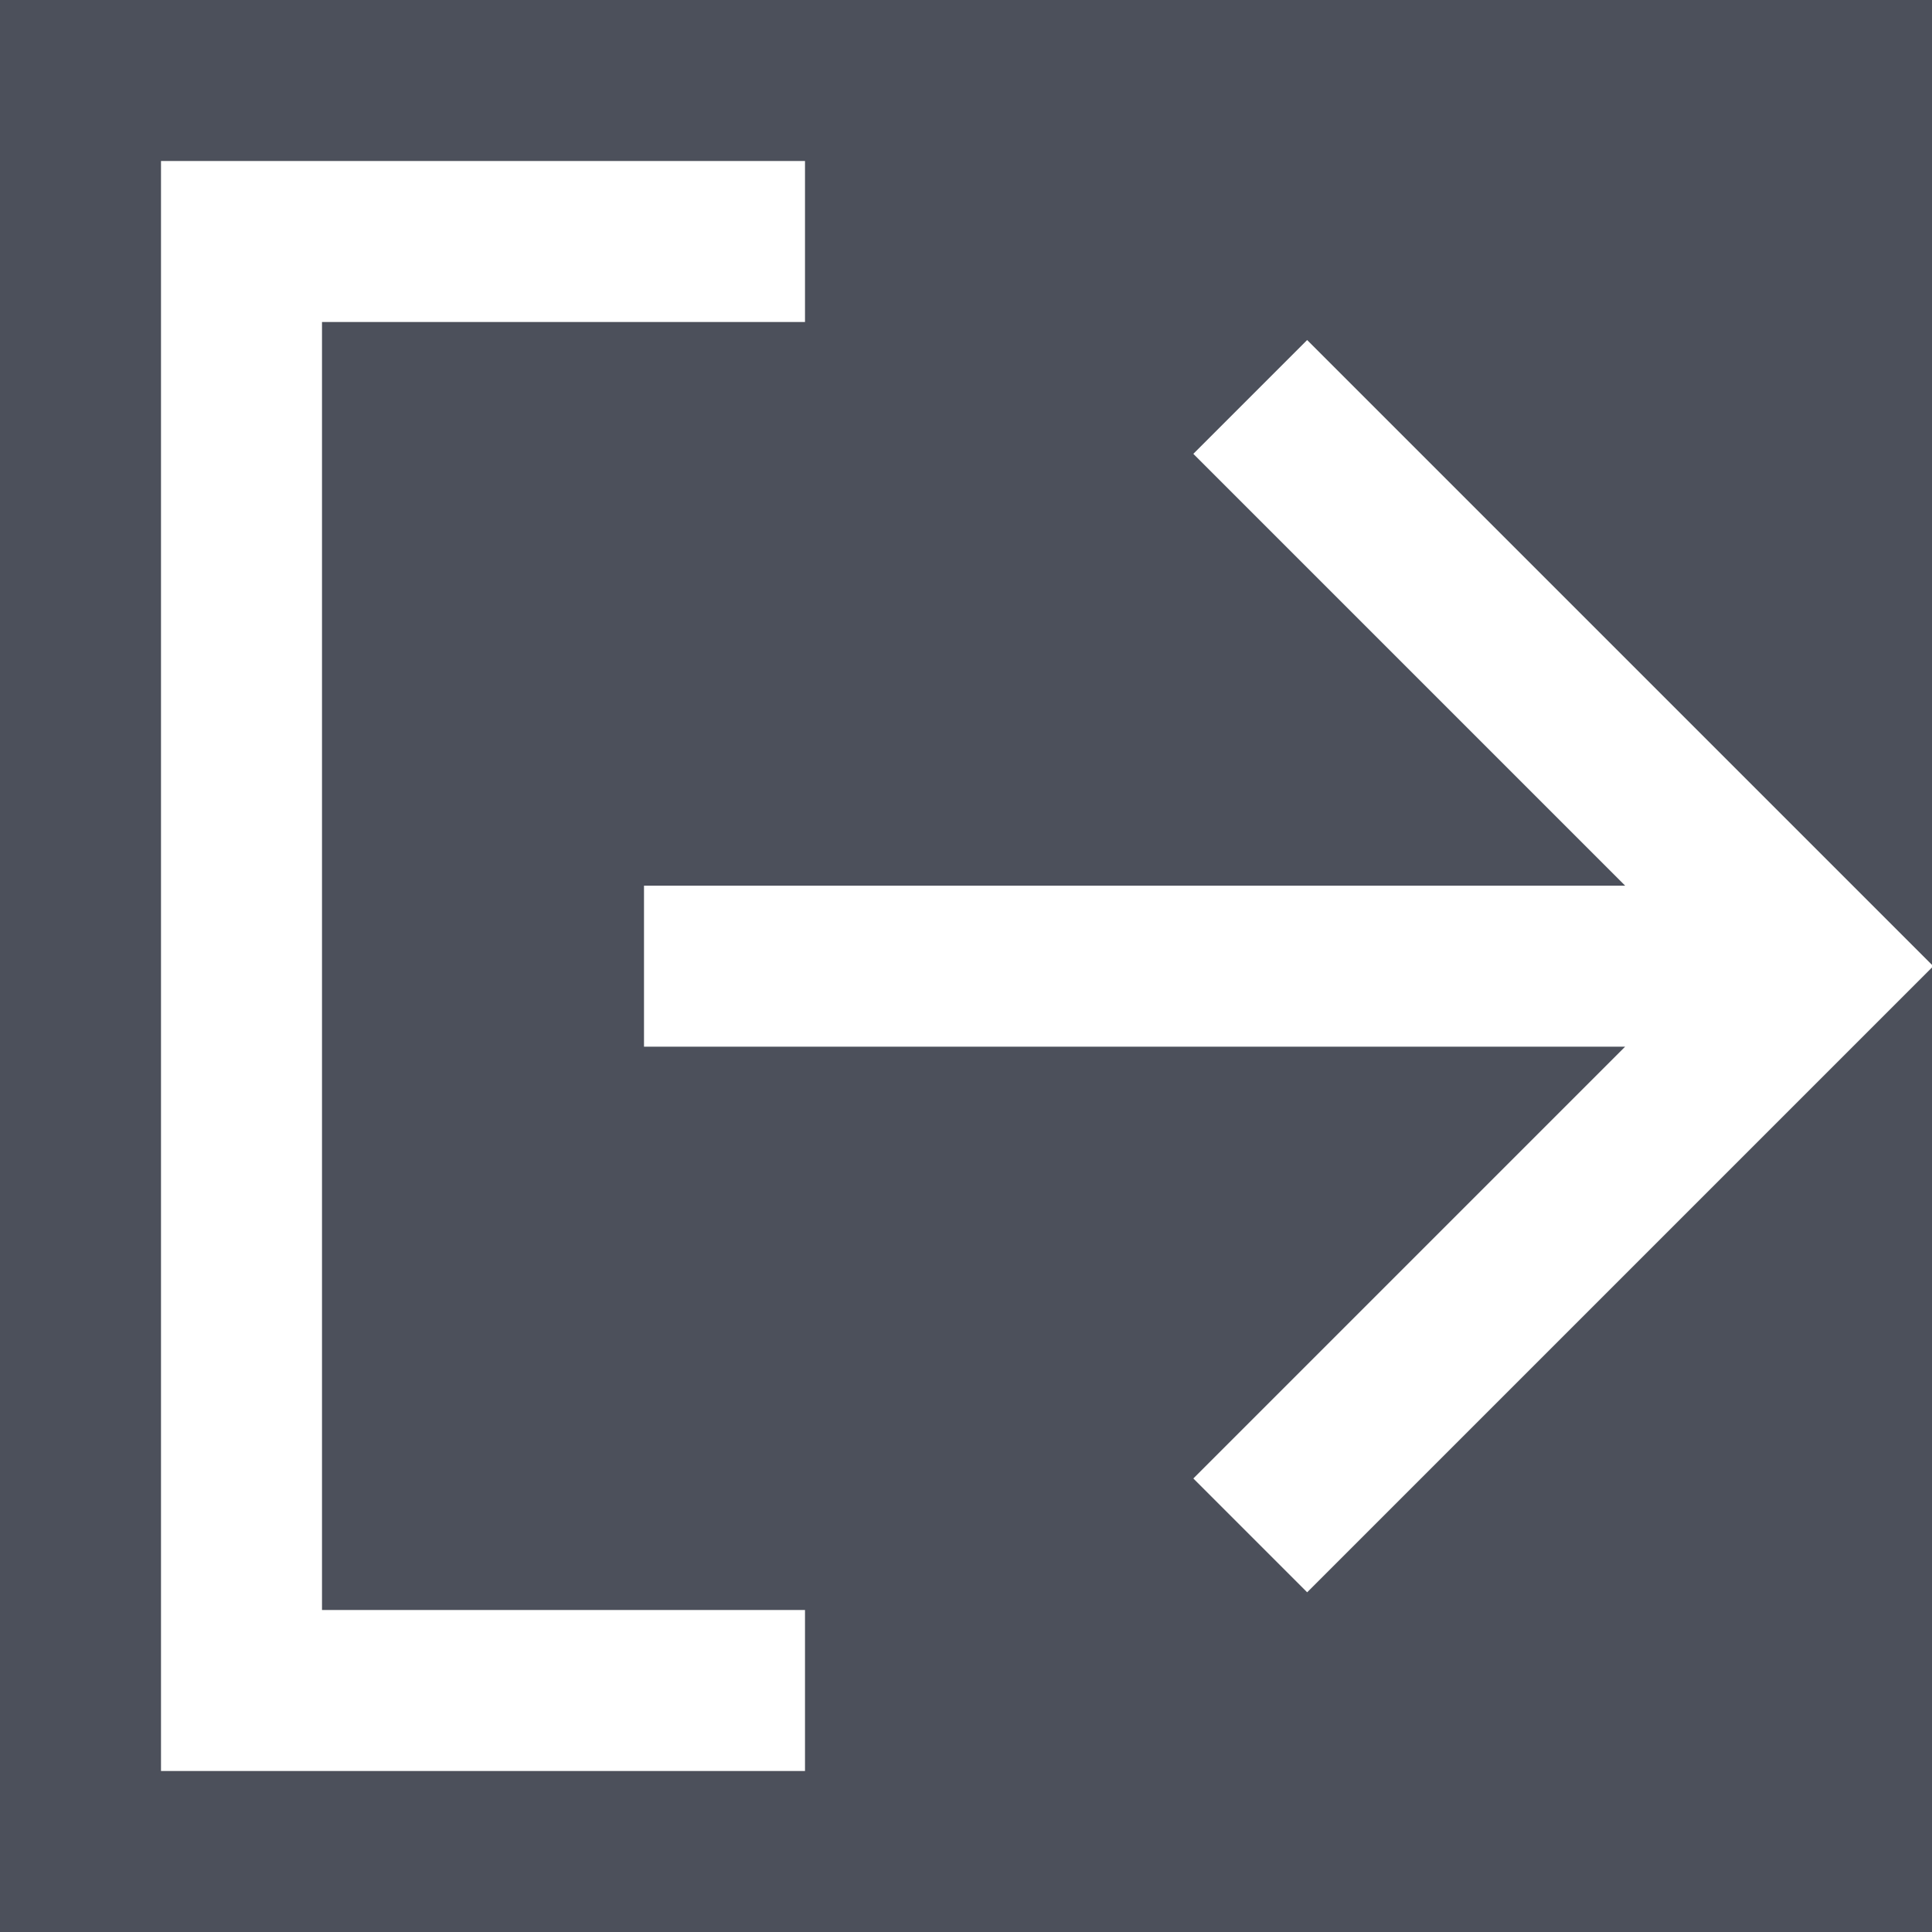 <svg width="12" height="12" viewBox="0 0 12 12" fill="none" xmlns="http://www.w3.org/2000/svg">
<path fill-rule="evenodd" clip-rule="evenodd" d="M0 0H12V5.993L8.119 2.112L7.412 2.819L10.094 5.501L4 5.501V6.501L10.094 6.501L7.412 9.183L8.119 9.89L12 6.009V12H0V0ZM1 1H5V2H2L2 10H5V11H1V1Z" fill="#4C505B"/>
</svg>
